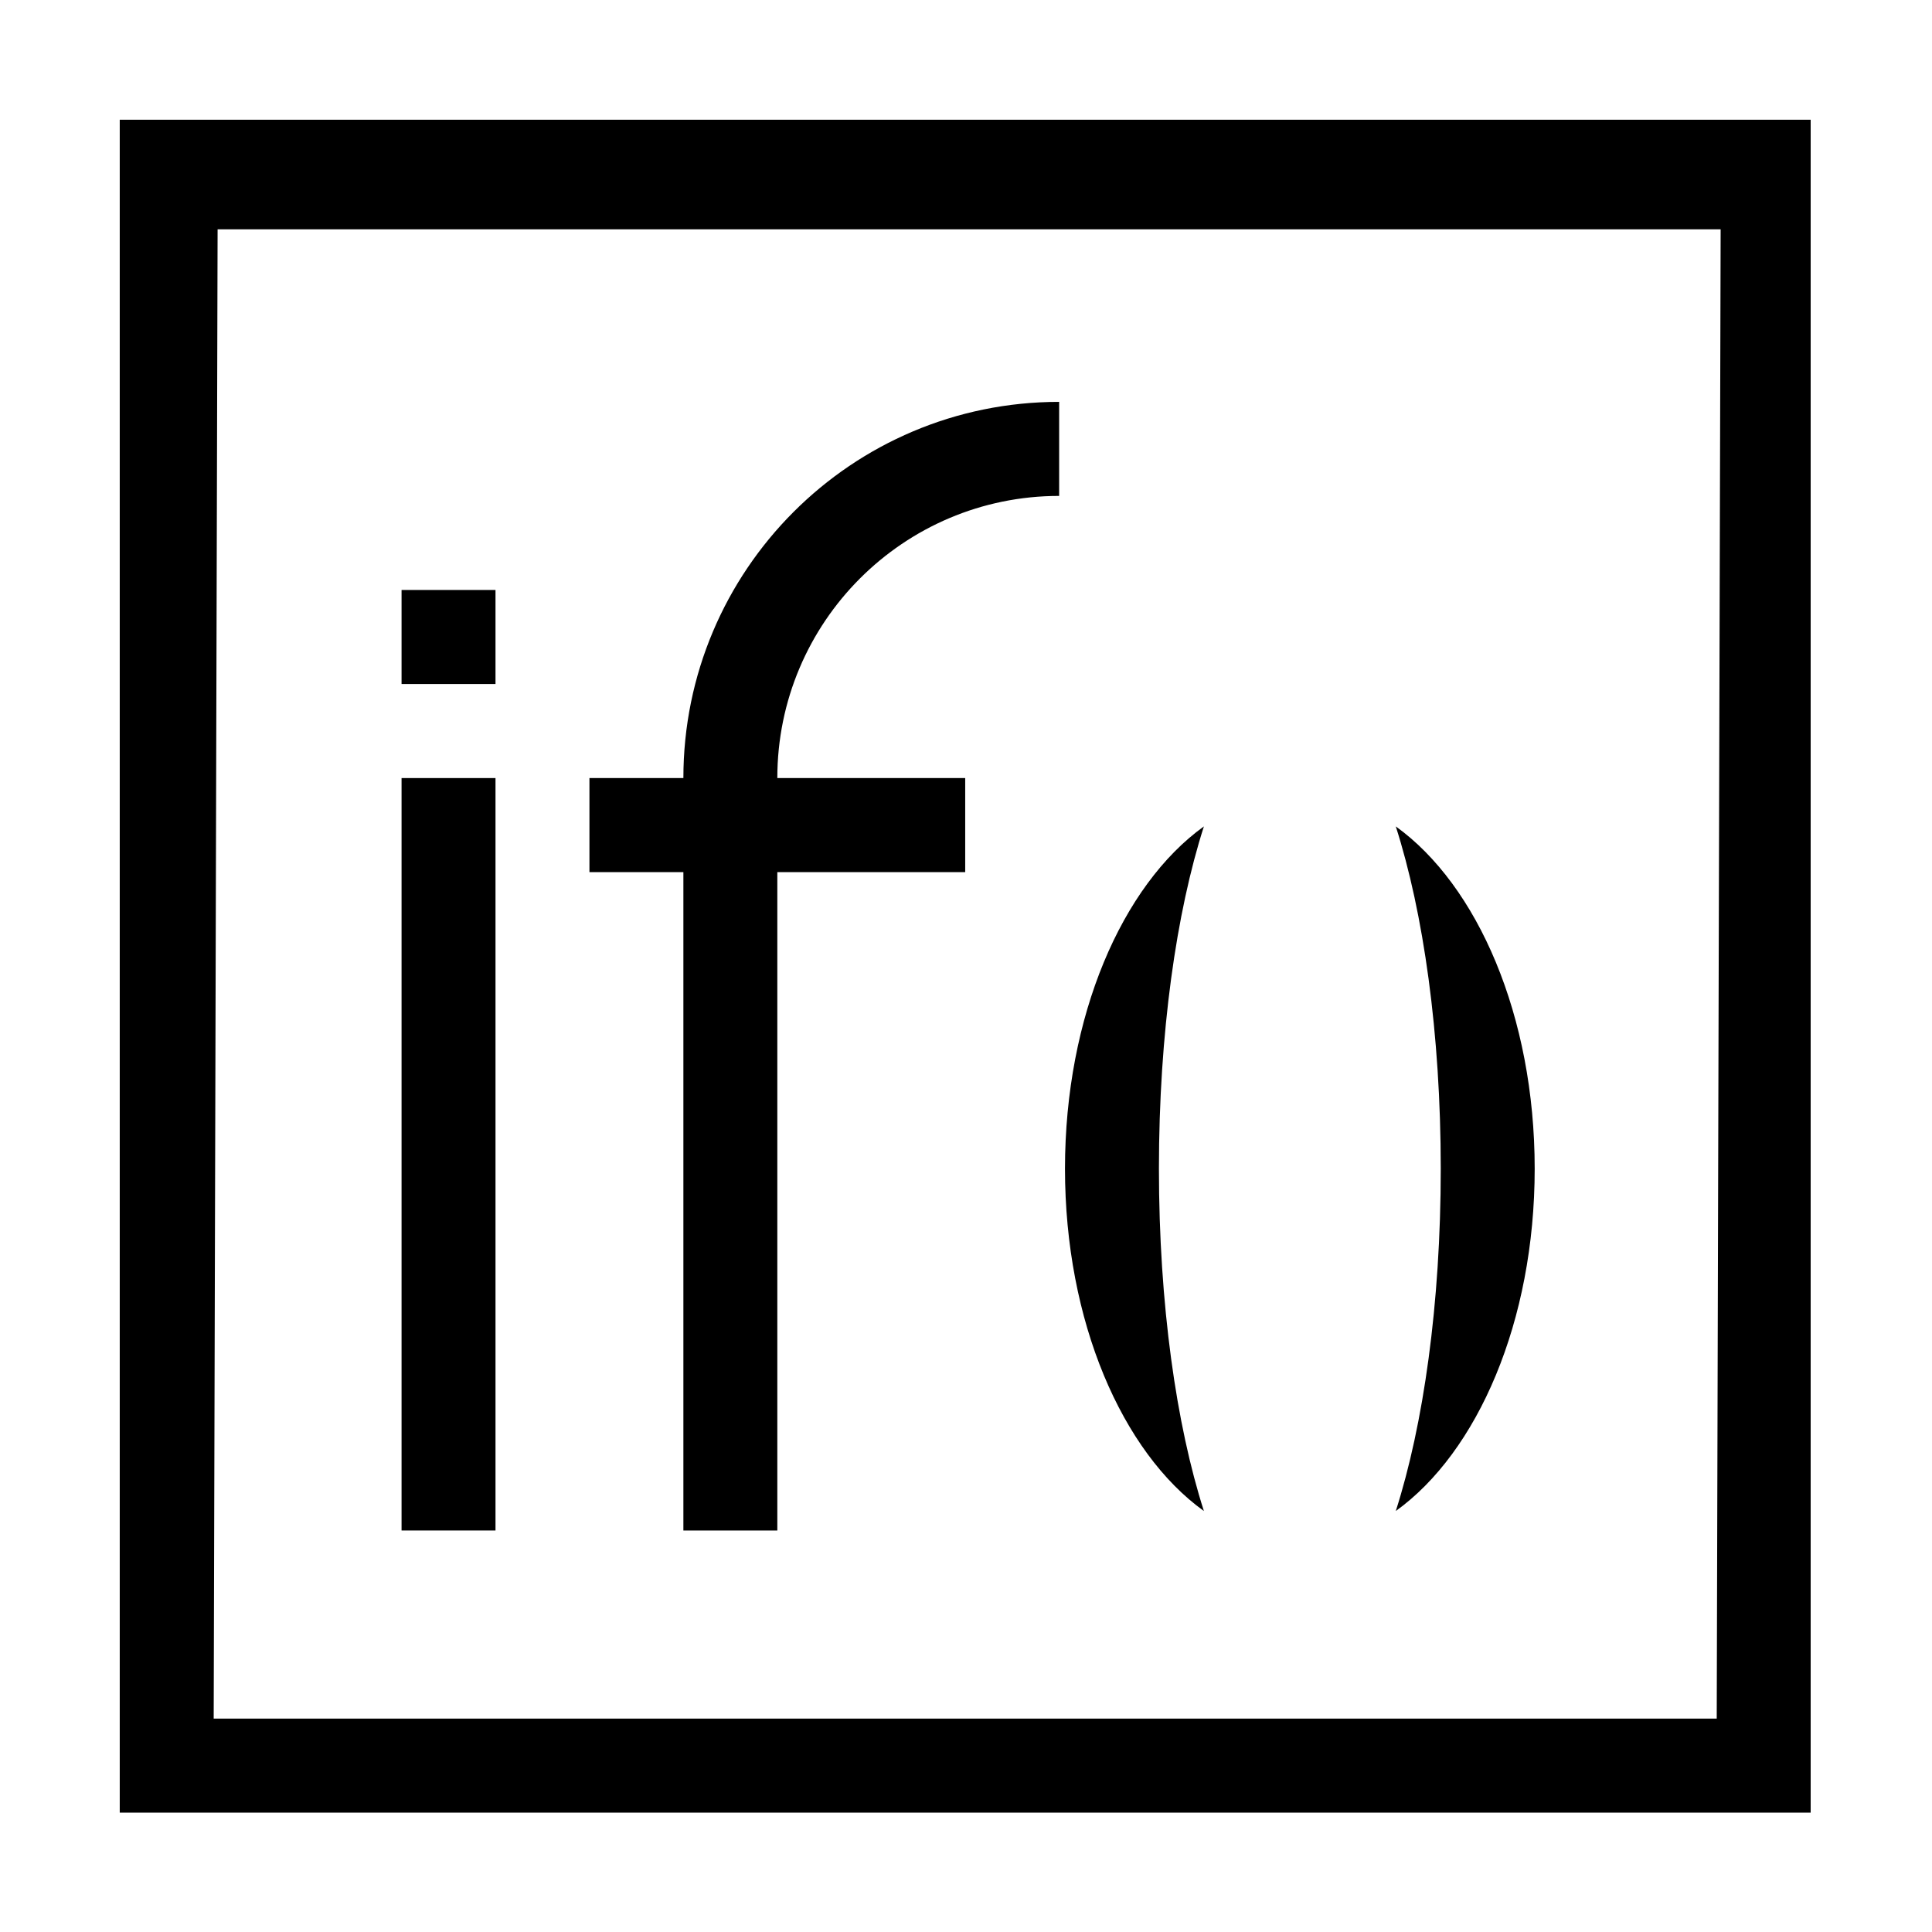 <?xml version="1.0" standalone="no"?><!DOCTYPE svg PUBLIC "-//W3C//DTD SVG 1.1//EN" "http://www.w3.org/Graphics/SVG/1.1/DTD/svg11.dtd"><svg t="1667811787650" class="icon" viewBox="0 0 1024 1024" version="1.1" xmlns="http://www.w3.org/2000/svg" p-id="13748" xmlns:xlink="http://www.w3.org/1999/xlink" width="200" height="200"><path d="M212.836 412.393l49.79 0 0 398.793-49.79 0 0-398.793Z" p-id="13749"></path><path d="M212.836 312.697l49.79 0 0 49.845-49.79 0 0-49.845Z" p-id="13750"></path><path d="M63.465 63.451l0 897.285 896.225 0L959.69 63.451 63.465 63.451zM909.9 910.888l-796.644 0 2.074-789.349 796.644 0L909.9 910.888z" p-id="13751"></path><path d="M362.207 811.186l49.79 0L411.997 462.241l99.581 0 0-49.848L411.997 412.392c0-82.593 66.875-149.547 149.371-149.547l0-49.848c-109.995 0-199.161 89.272-199.161 199.395l-49.79 0 0 49.848 49.79 0L362.207 811.186z" p-id="13752"></path><path d="M638.091 800.871c-14.587-45.436-23.835-109.633-23.835-181.429s9.248-135.993 23.835-181.429c-43.333 31.156-73.625 100.492-73.625 181.429S594.759 769.716 638.091 800.871z" p-id="13753"></path><path d="M813.417 619.442c0-80.936-30.292-150.274-73.625-181.429 14.587 45.436 23.835 109.633 23.835 181.429s-9.248 135.993-23.835 181.429C783.125 769.716 813.417 700.378 813.417 619.442z" p-id="13754"></path></svg>